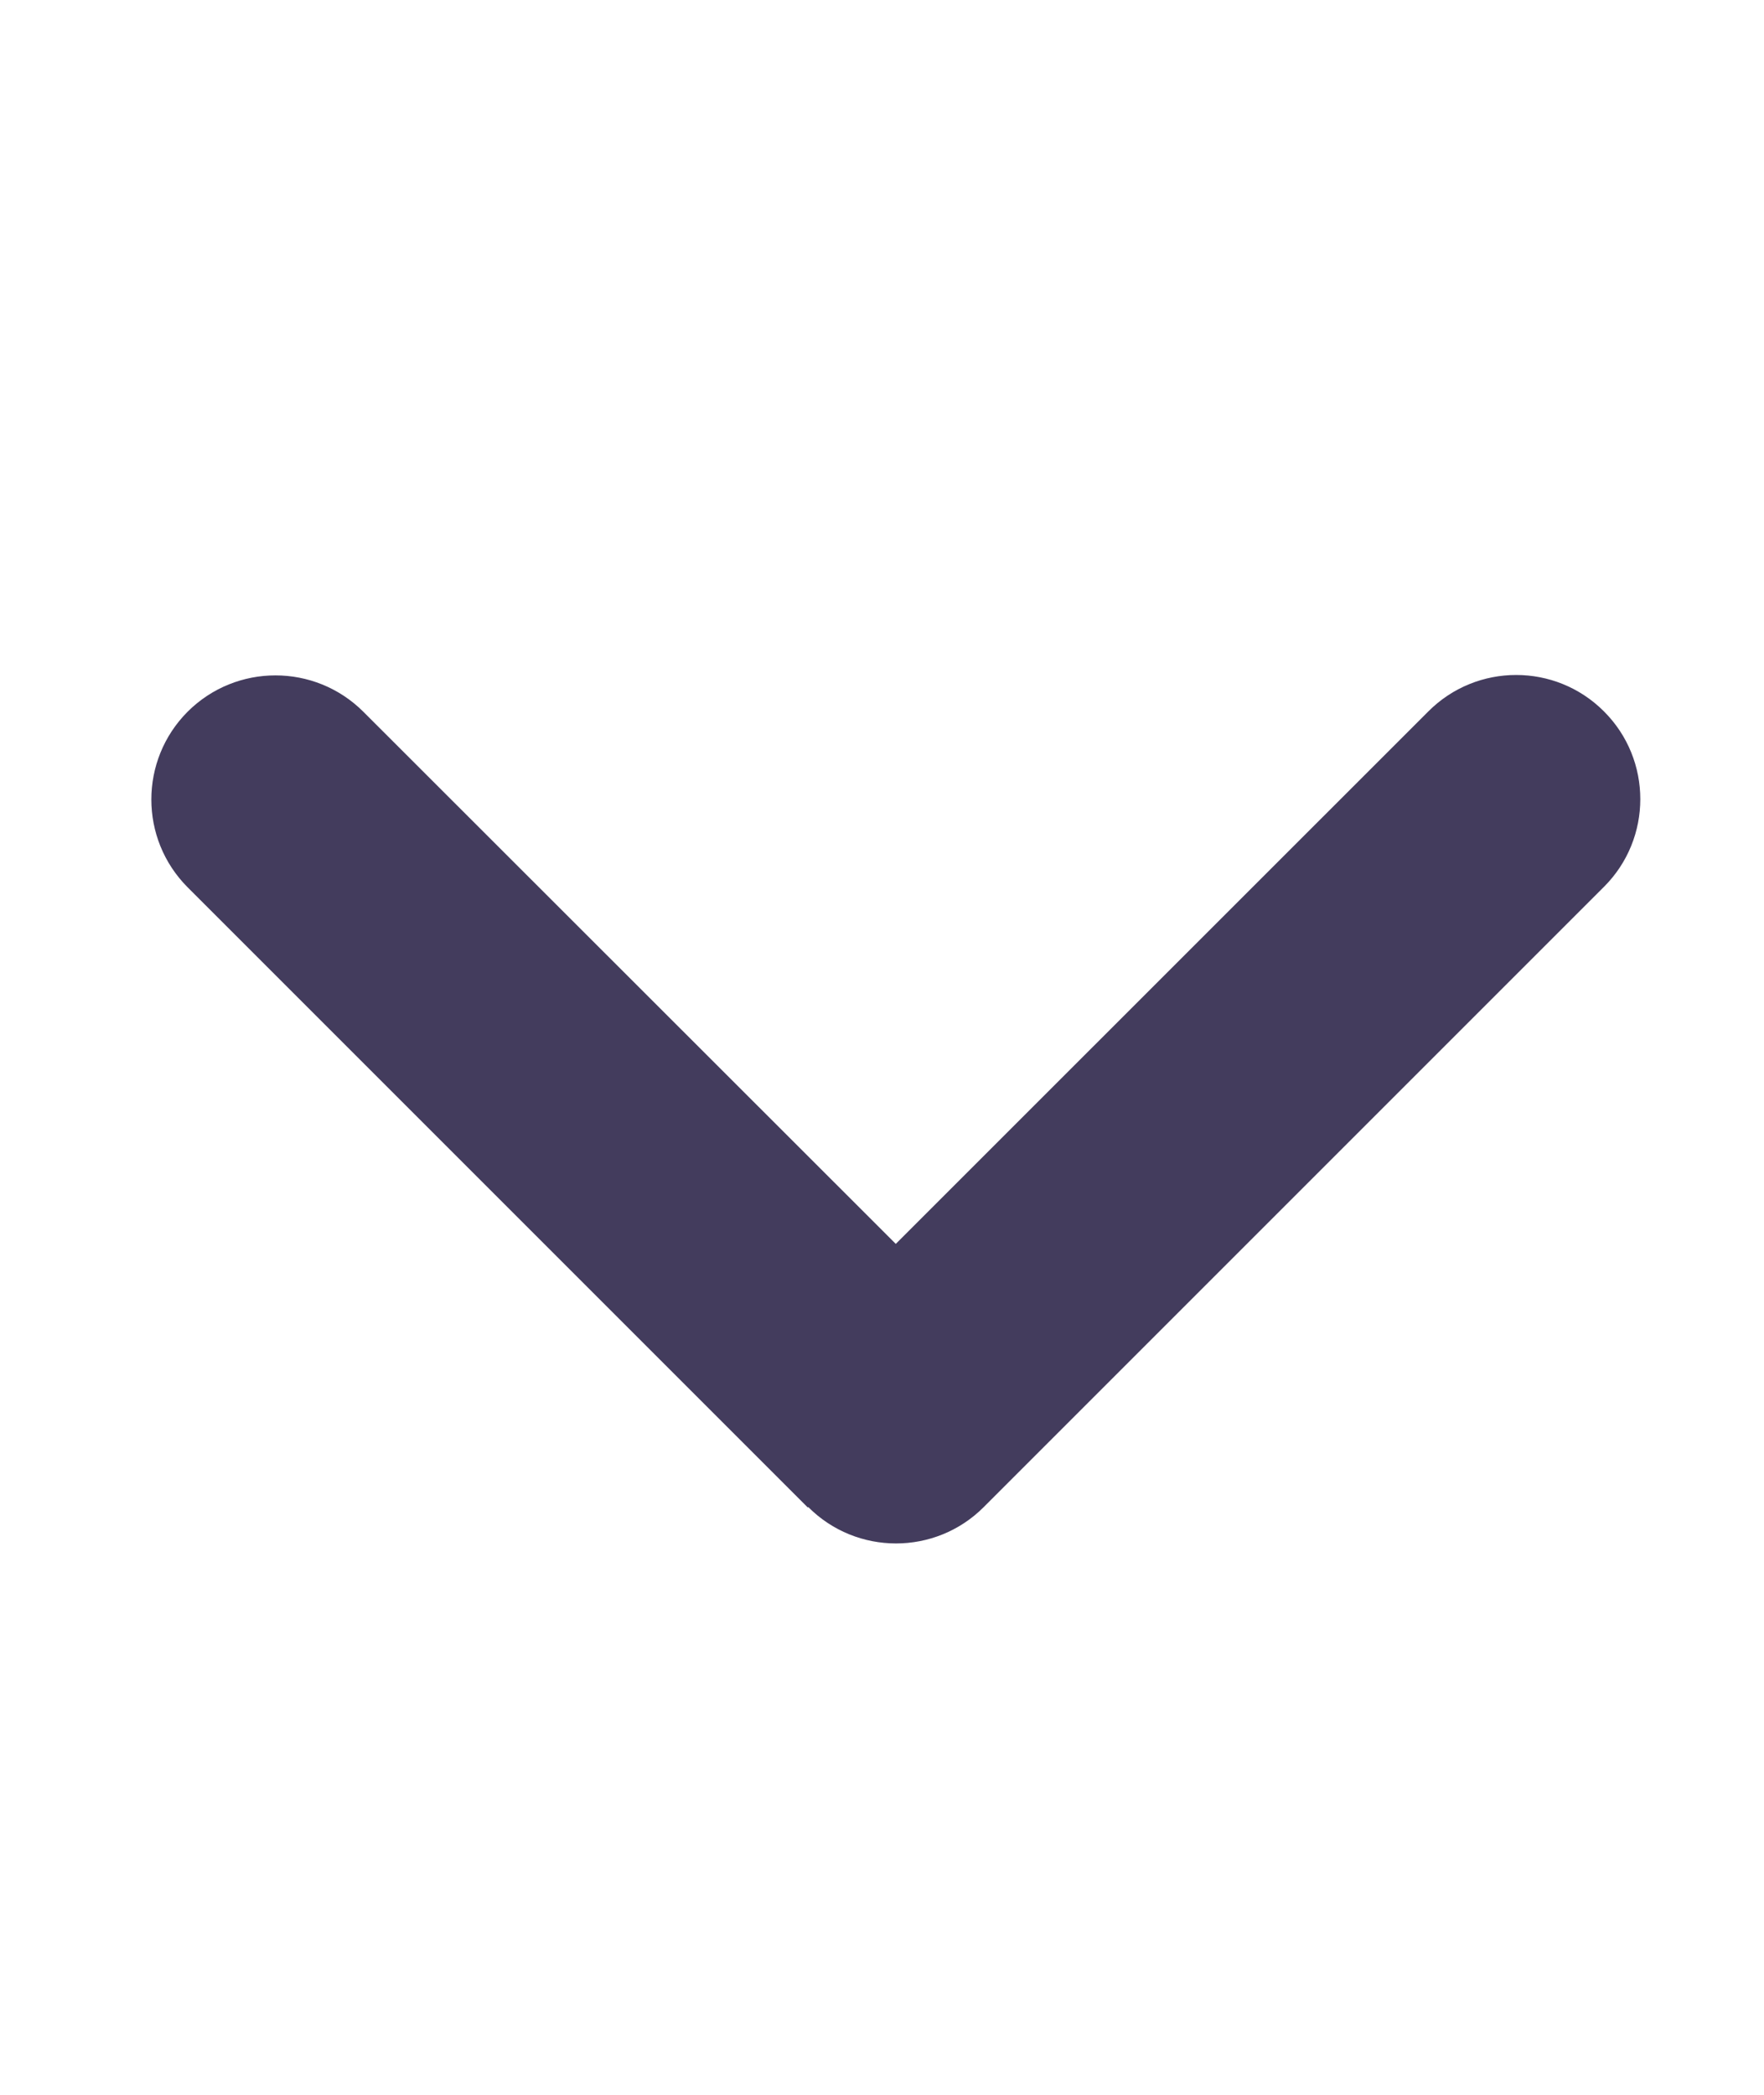 <svg width="16" height="19" viewBox="0 0 16 19" fill="none" xmlns="http://www.w3.org/2000/svg">
<path d="M7.331 13.669C7.77 14.109 8.484 14.109 8.923 13.669L14.548 8.044C14.988 7.605 14.988 6.891 14.548 6.452C14.109 6.012 13.395 6.012 12.956 6.452L8.125 11.282L3.295 6.455C2.855 6.016 2.142 6.016 1.702 6.455C1.263 6.895 1.263 7.608 1.702 8.048L7.327 13.673L7.331 13.669Z" fill="#433C5D"/>
</svg>
